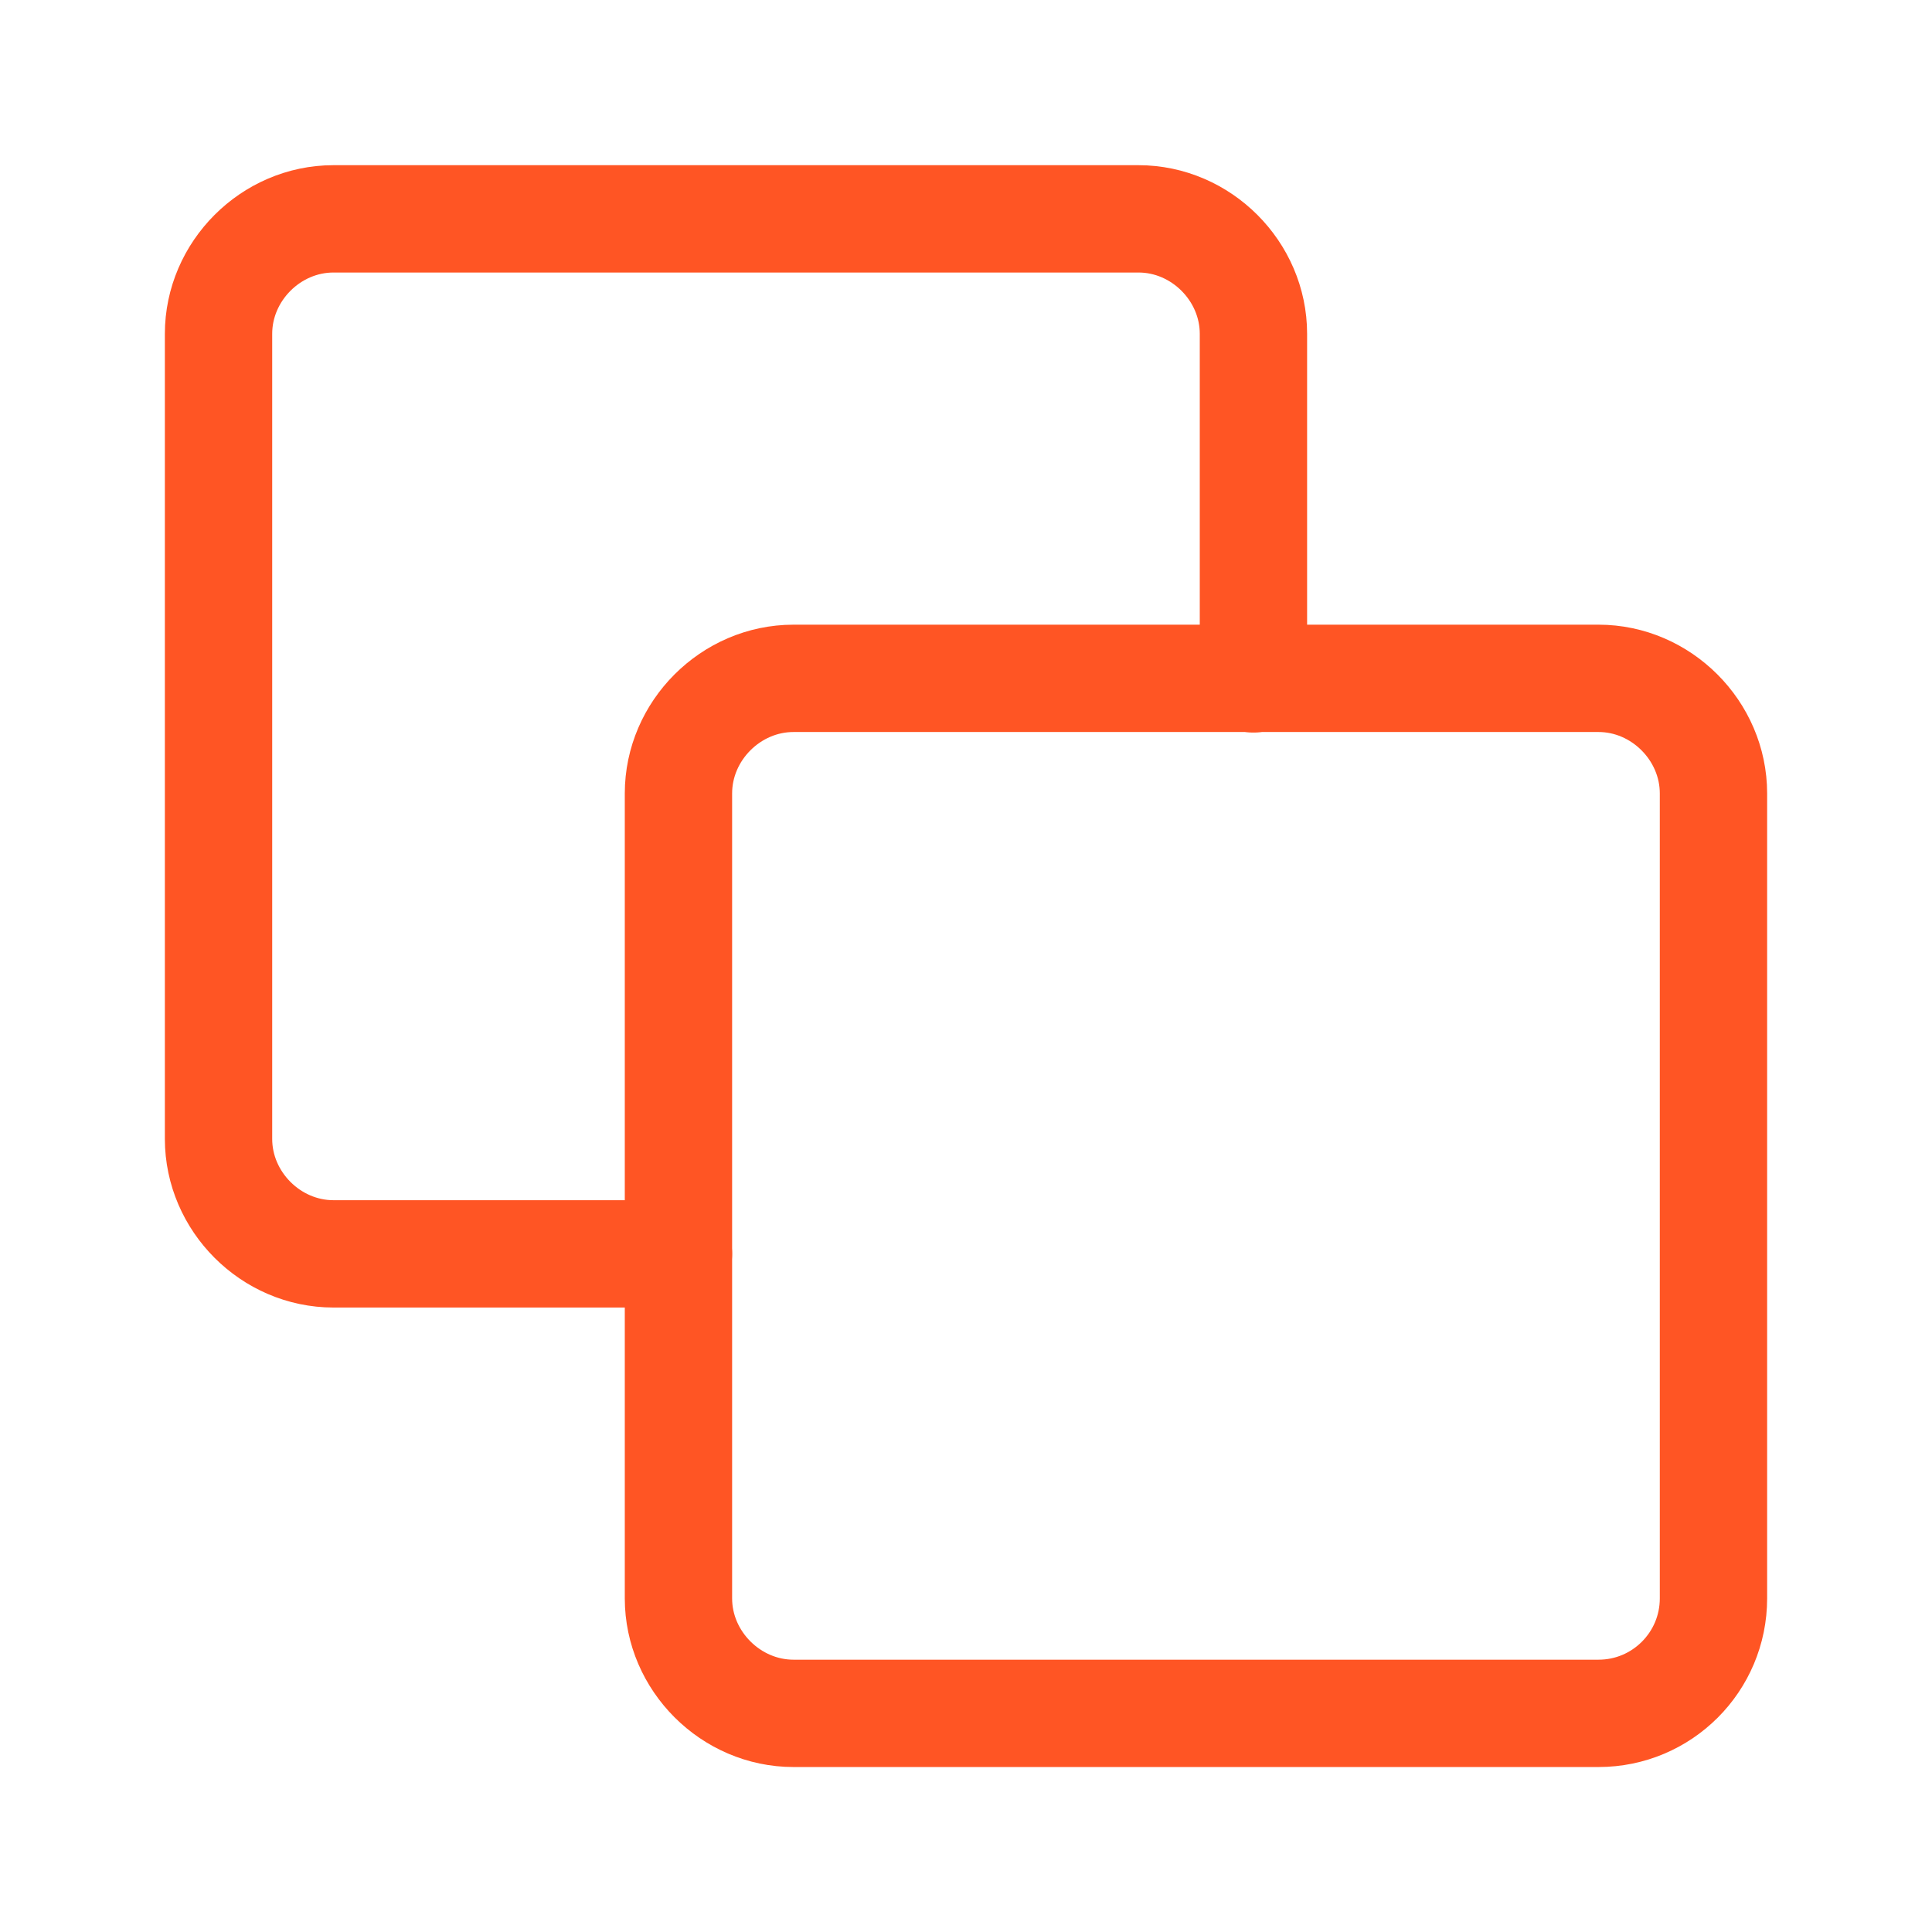 <svg width="18" height="18" viewBox="0 0 18 18" fill="none" xmlns="http://www.w3.org/2000/svg">
<path d="M11.678 6.325V3.11C11.678 2.527 11.191 2.039 10.607 2.039H3.107C2.523 2.039 2.036 2.527 2.036 3.11V10.611C2.036 11.194 2.523 11.682 3.107 11.682H6.321" stroke="#FF5524" stroke-linecap="round" stroke-linejoin="round"/>
<path d="M14.893 15.963C15.485 15.963 15.964 15.483 15.964 14.892V7.392C15.964 6.808 15.476 6.32 14.893 6.32H7.393C6.809 6.32 6.321 6.808 6.321 7.392V14.892C6.321 15.475 6.809 15.963 7.393 15.963H14.893Z" stroke="#FF5524" stroke-linecap="round" stroke-linejoin="round"/>
</svg>
